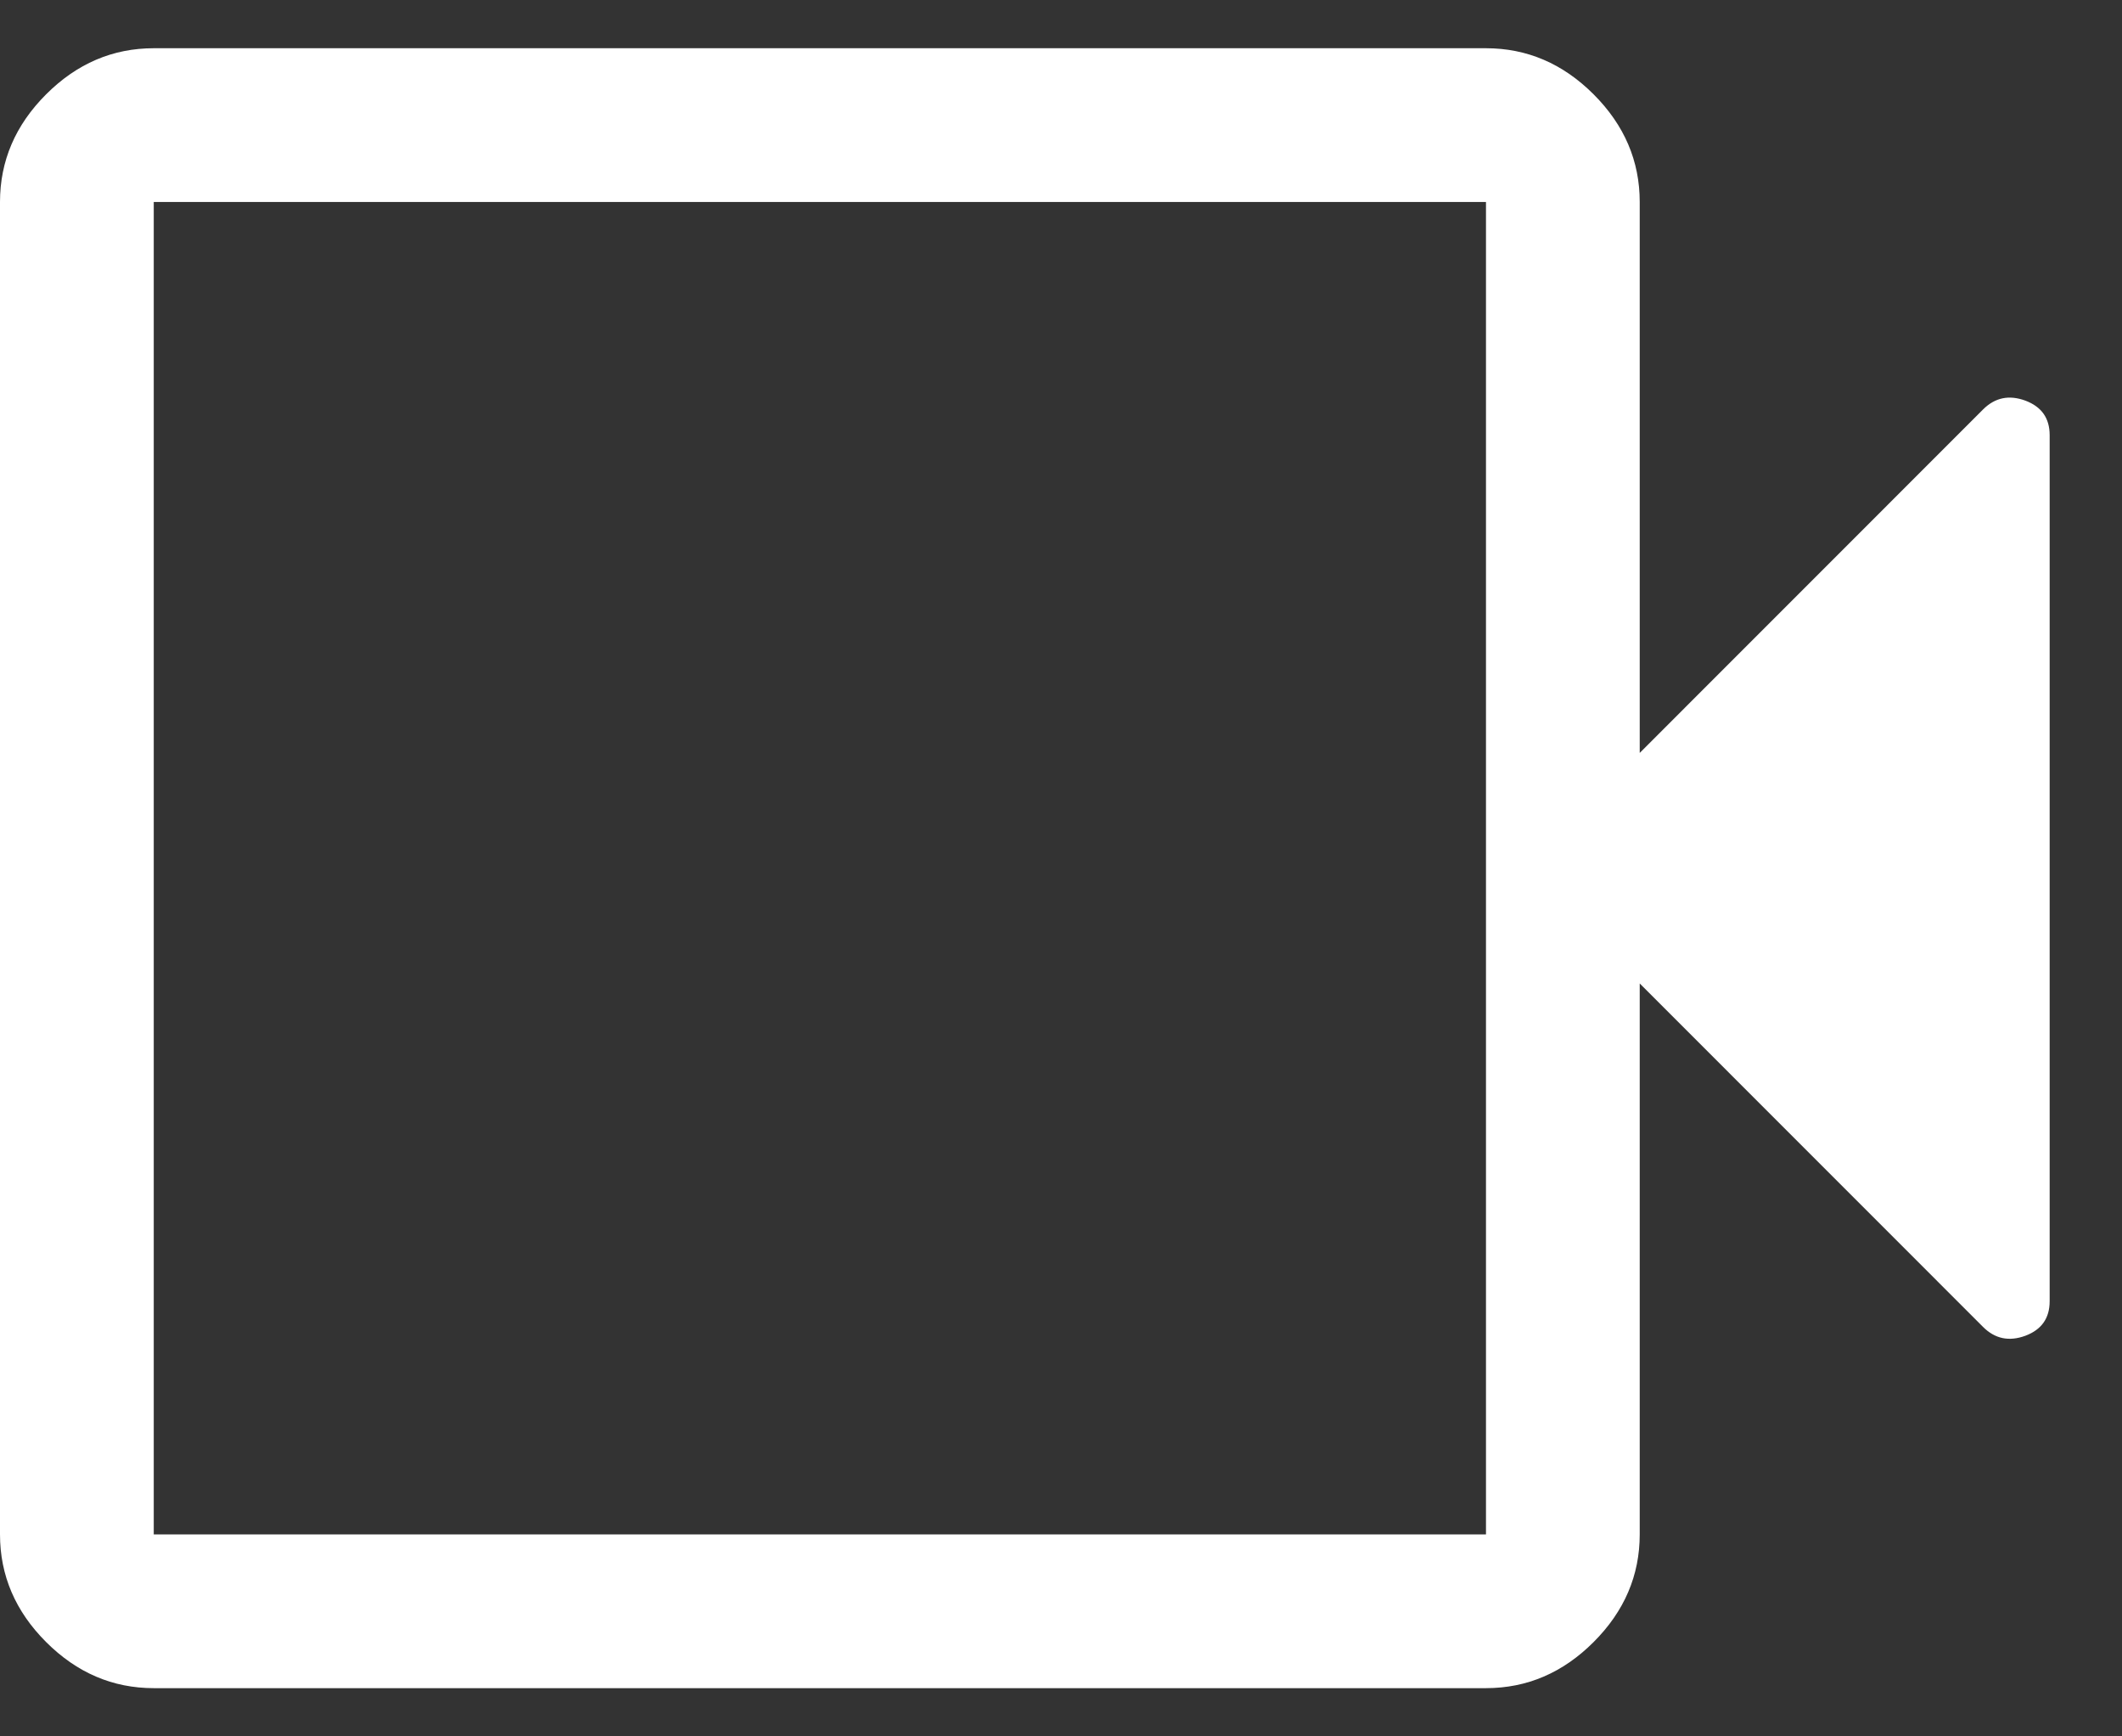 <svg width="22" height="18" viewBox="0 0 22 18" fill="none" xmlns="http://www.w3.org/2000/svg">
<rect x="0" y="0" width="22" height="18" fill="#333333" stroke="none"/>
<path id="Vector" d="M1.594 17.5C1.169 17.5 0.797 17.341 0.478 17.022C0.159 16.703 0 16.331 0 15.906V2.094C0 1.669 0.159 1.297 0.478 0.978C0.797 0.659 1.169 0.5 1.594 0.5H15.406C15.831 0.5 16.203 0.659 16.522 0.978C16.841 1.297 17 1.669 17 2.094V7.805L20.559 4.245C20.683 4.121 20.829 4.091 20.998 4.153C21.166 4.216 21.25 4.335 21.25 4.511V13.489C21.25 13.665 21.166 13.784 20.998 13.847C20.829 13.909 20.683 13.879 20.559 13.755L17 10.195V15.906C17 16.331 16.841 16.703 16.522 17.022C16.203 17.341 15.831 17.5 15.406 17.5H1.594ZM1.594 15.906H15.406V2.094H1.594V15.906Z" fill="white"/>
</svg>
